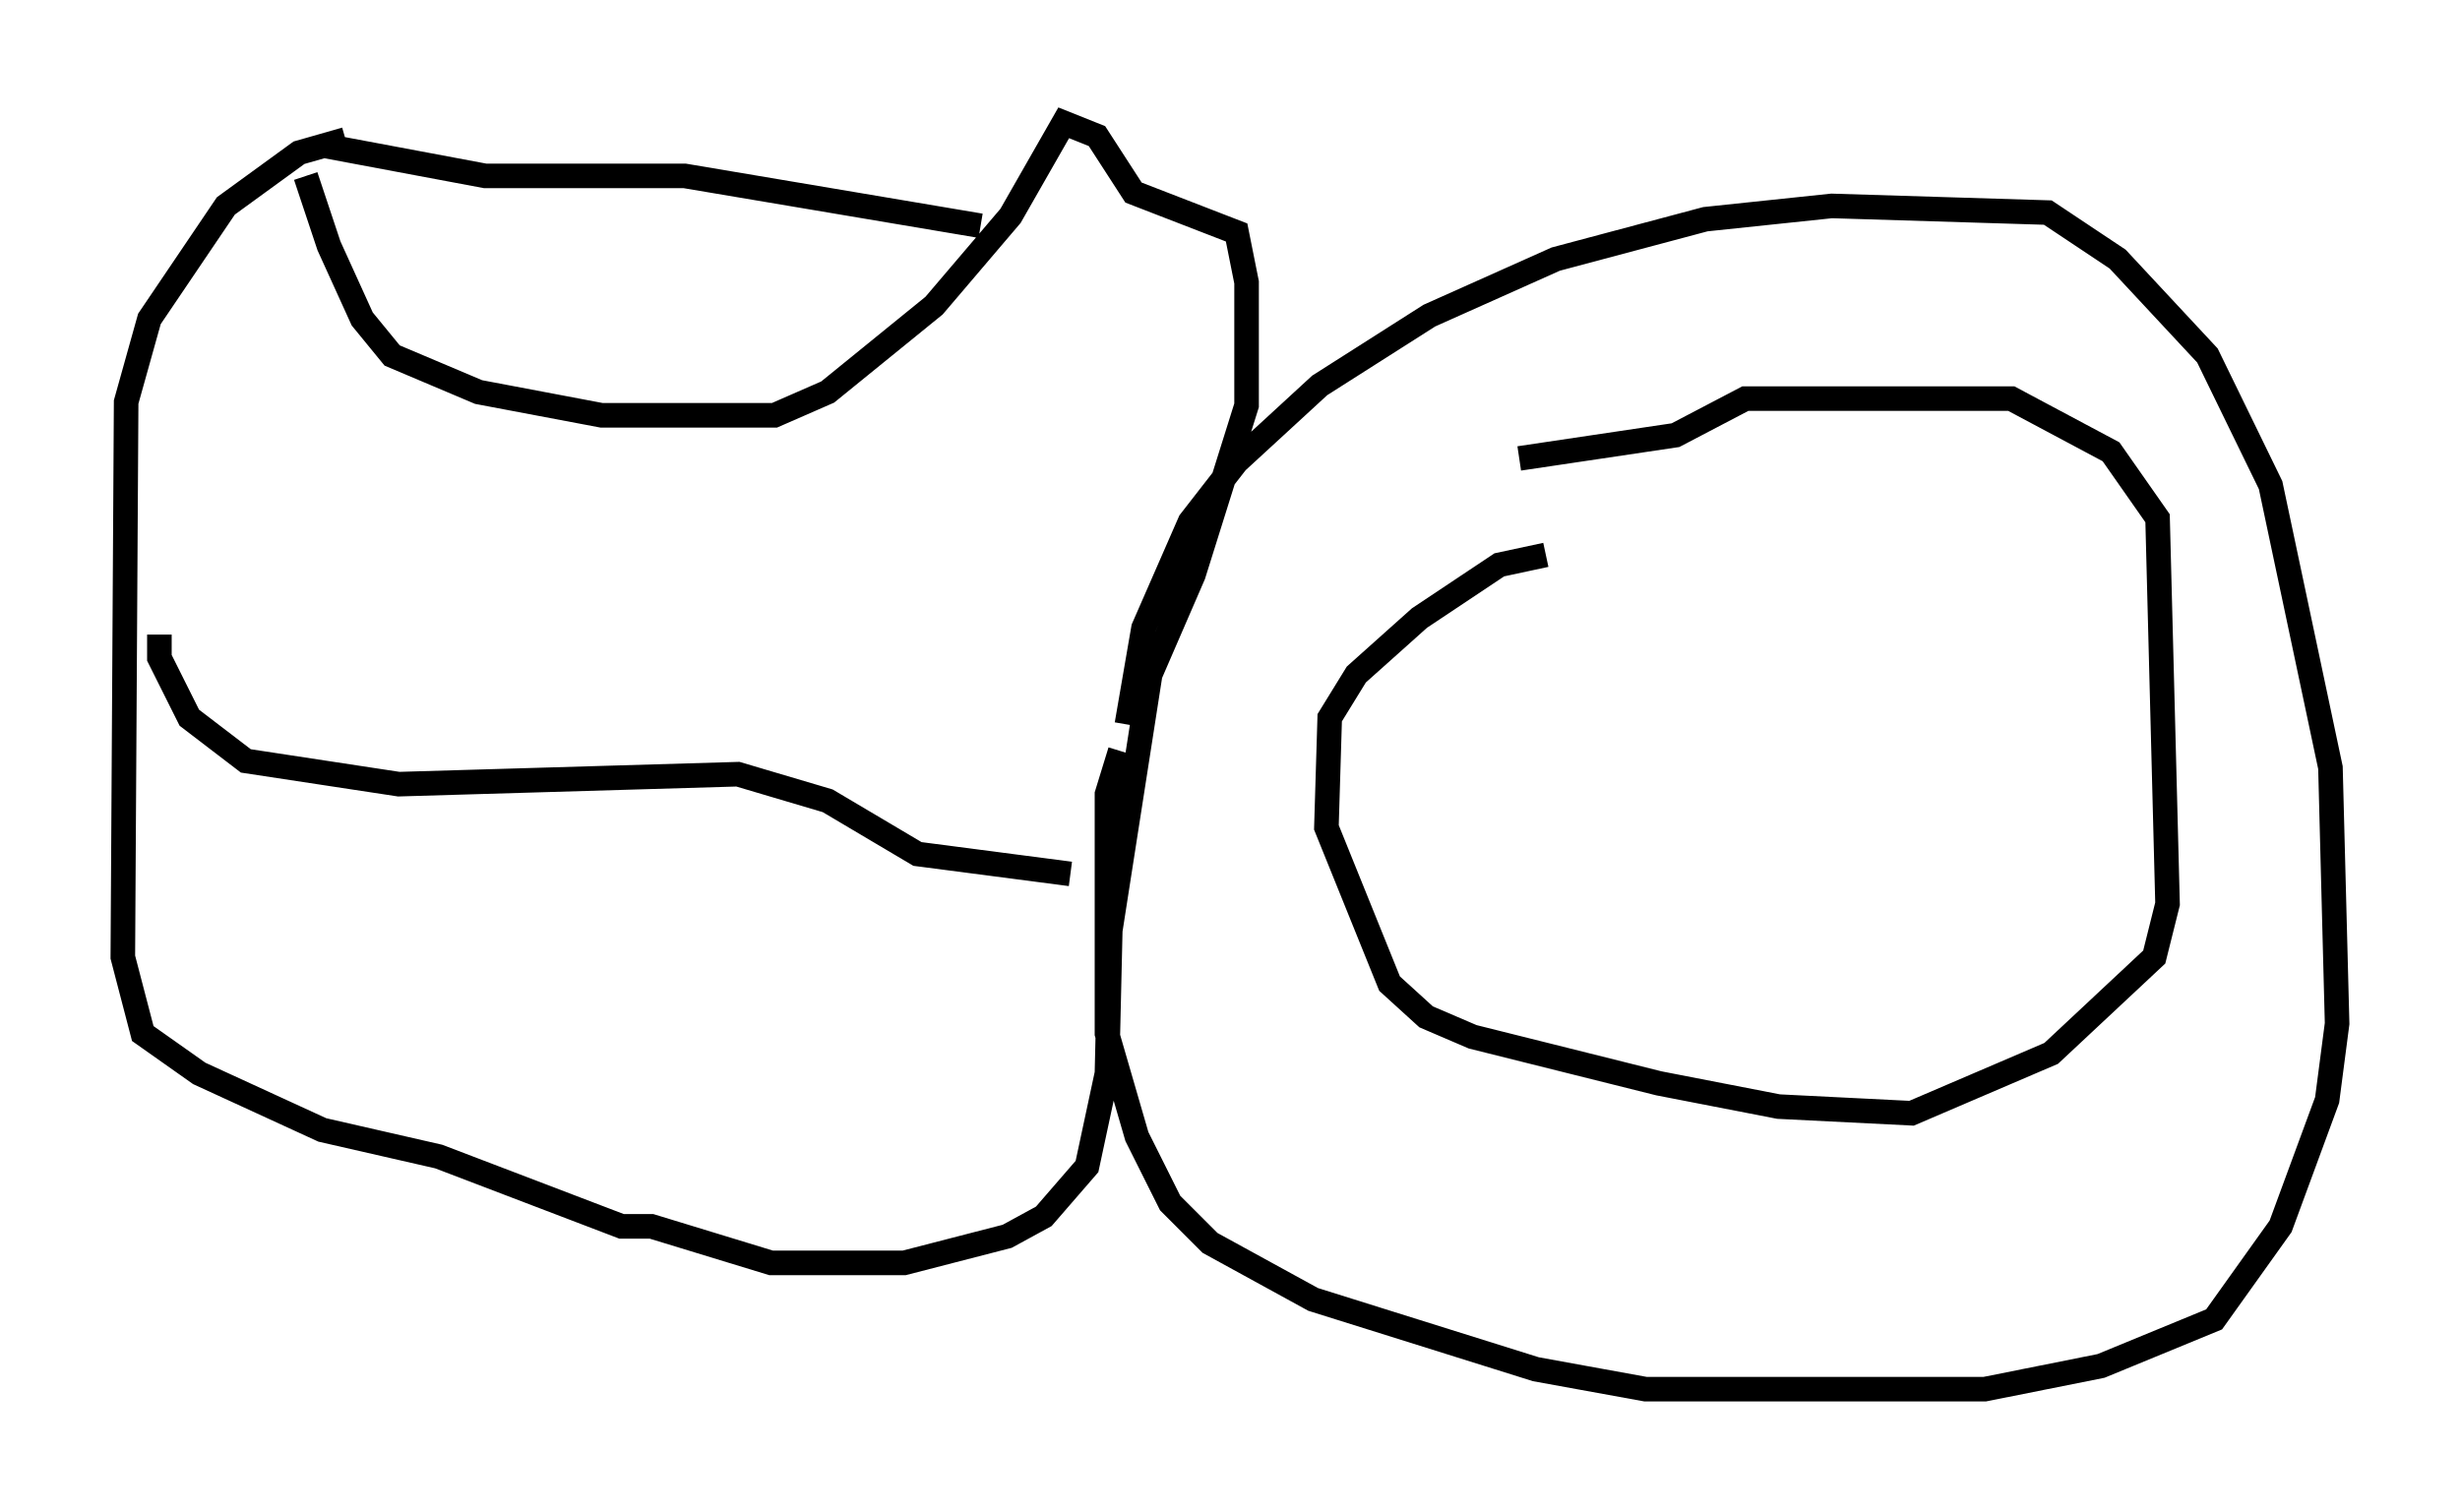 <?xml version="1.0" encoding="utf-8" ?>
<svg baseProfile="full" height="61.556" version="1.1" width="100.121" xmlns="http://www.w3.org/2000/svg" xmlns:ev="http://www.w3.org/2001/xml-events" xmlns:xlink="http://www.w3.org/1999/xlink"><defs /><rect fill="white" height="61.556" width="100.121" x="0" y="0" /><path d="M12.442, 5.812 m0.0, 1.353 l0.947, 2.842 1.353, 2.977 l1.218, 1.488 3.518, 1.488 l5.007, 0.947 7.036, 0.0 l2.165, -0.947 4.33, -3.518 l3.112, -3.654 2.165, -3.789 l1.353, 0.541 1.488, 2.3 l4.195, 1.624 0.406, 2.03 l0.0, 5.007 -2.165, 6.901 l-1.759, 4.059 -1.624, 10.419 l-0.135, 5.819 -0.812, 3.789 l-1.759, 2.03 -1.488, 0.812 l-4.195, 1.083 -5.413, 0.0 l-4.871, -1.488 -1.218, 0.0 l-7.442, -2.842 -4.736, -1.083 l-5.007, -2.3 -2.3, -1.624 l-0.812, -3.112 0.135, -22.598 l0.947, -3.383 3.112, -4.601 l2.977, -2.165 1.894, -0.541 m31.799, 23.816 l0.677, -3.924 1.894, -4.33 l1.894, -2.436 3.383, -3.112 l4.465, -2.842 5.142, -2.3 l6.089, -1.624 5.142, -0.541 l8.796, 0.271 2.842, 1.894 l3.654, 3.924 2.571, 5.277 l2.436, 11.502 0.271, 10.419 l-0.406, 3.112 -1.894, 5.142 l-2.706, 3.789 -4.601, 1.894 l-4.736, 0.947 -13.802, 0.0 l-4.465, -0.812 -9.066, -2.842 l-4.195, -2.3 -1.624, -1.624 l-1.353, -2.706 -1.218, -4.195 l0.0, -9.743 0.541, -1.759 m17.321, -7.984 l-1.894, 0.406 -3.248, 2.165 l-2.571, 2.3 -1.083, 1.759 l-0.135, 4.465 2.571, 6.36 l1.488, 1.353 1.894, 0.812 l7.578, 1.894 4.871, 0.947 l5.413, 0.271 5.683, -2.436 l4.195, -3.924 0.541, -2.165 l-0.406, -15.697 -1.894, -2.706 l-4.059, -2.165 -10.825, 0.0 l-2.842, 1.488 -6.36, 0.947 m-48.579, -12.72 l6.495, 1.218 8.119, 0.0 l12.043, 2.03 m-33.423, 16.644 l0.0, 0.947 1.218, 2.436 l2.3, 1.759 6.225, 0.947 l13.802, -0.406 3.654, 1.083 l3.654, 2.165 6.225, 0.812 " fill="none" stroke="black" stroke-width="1" /></svg>
